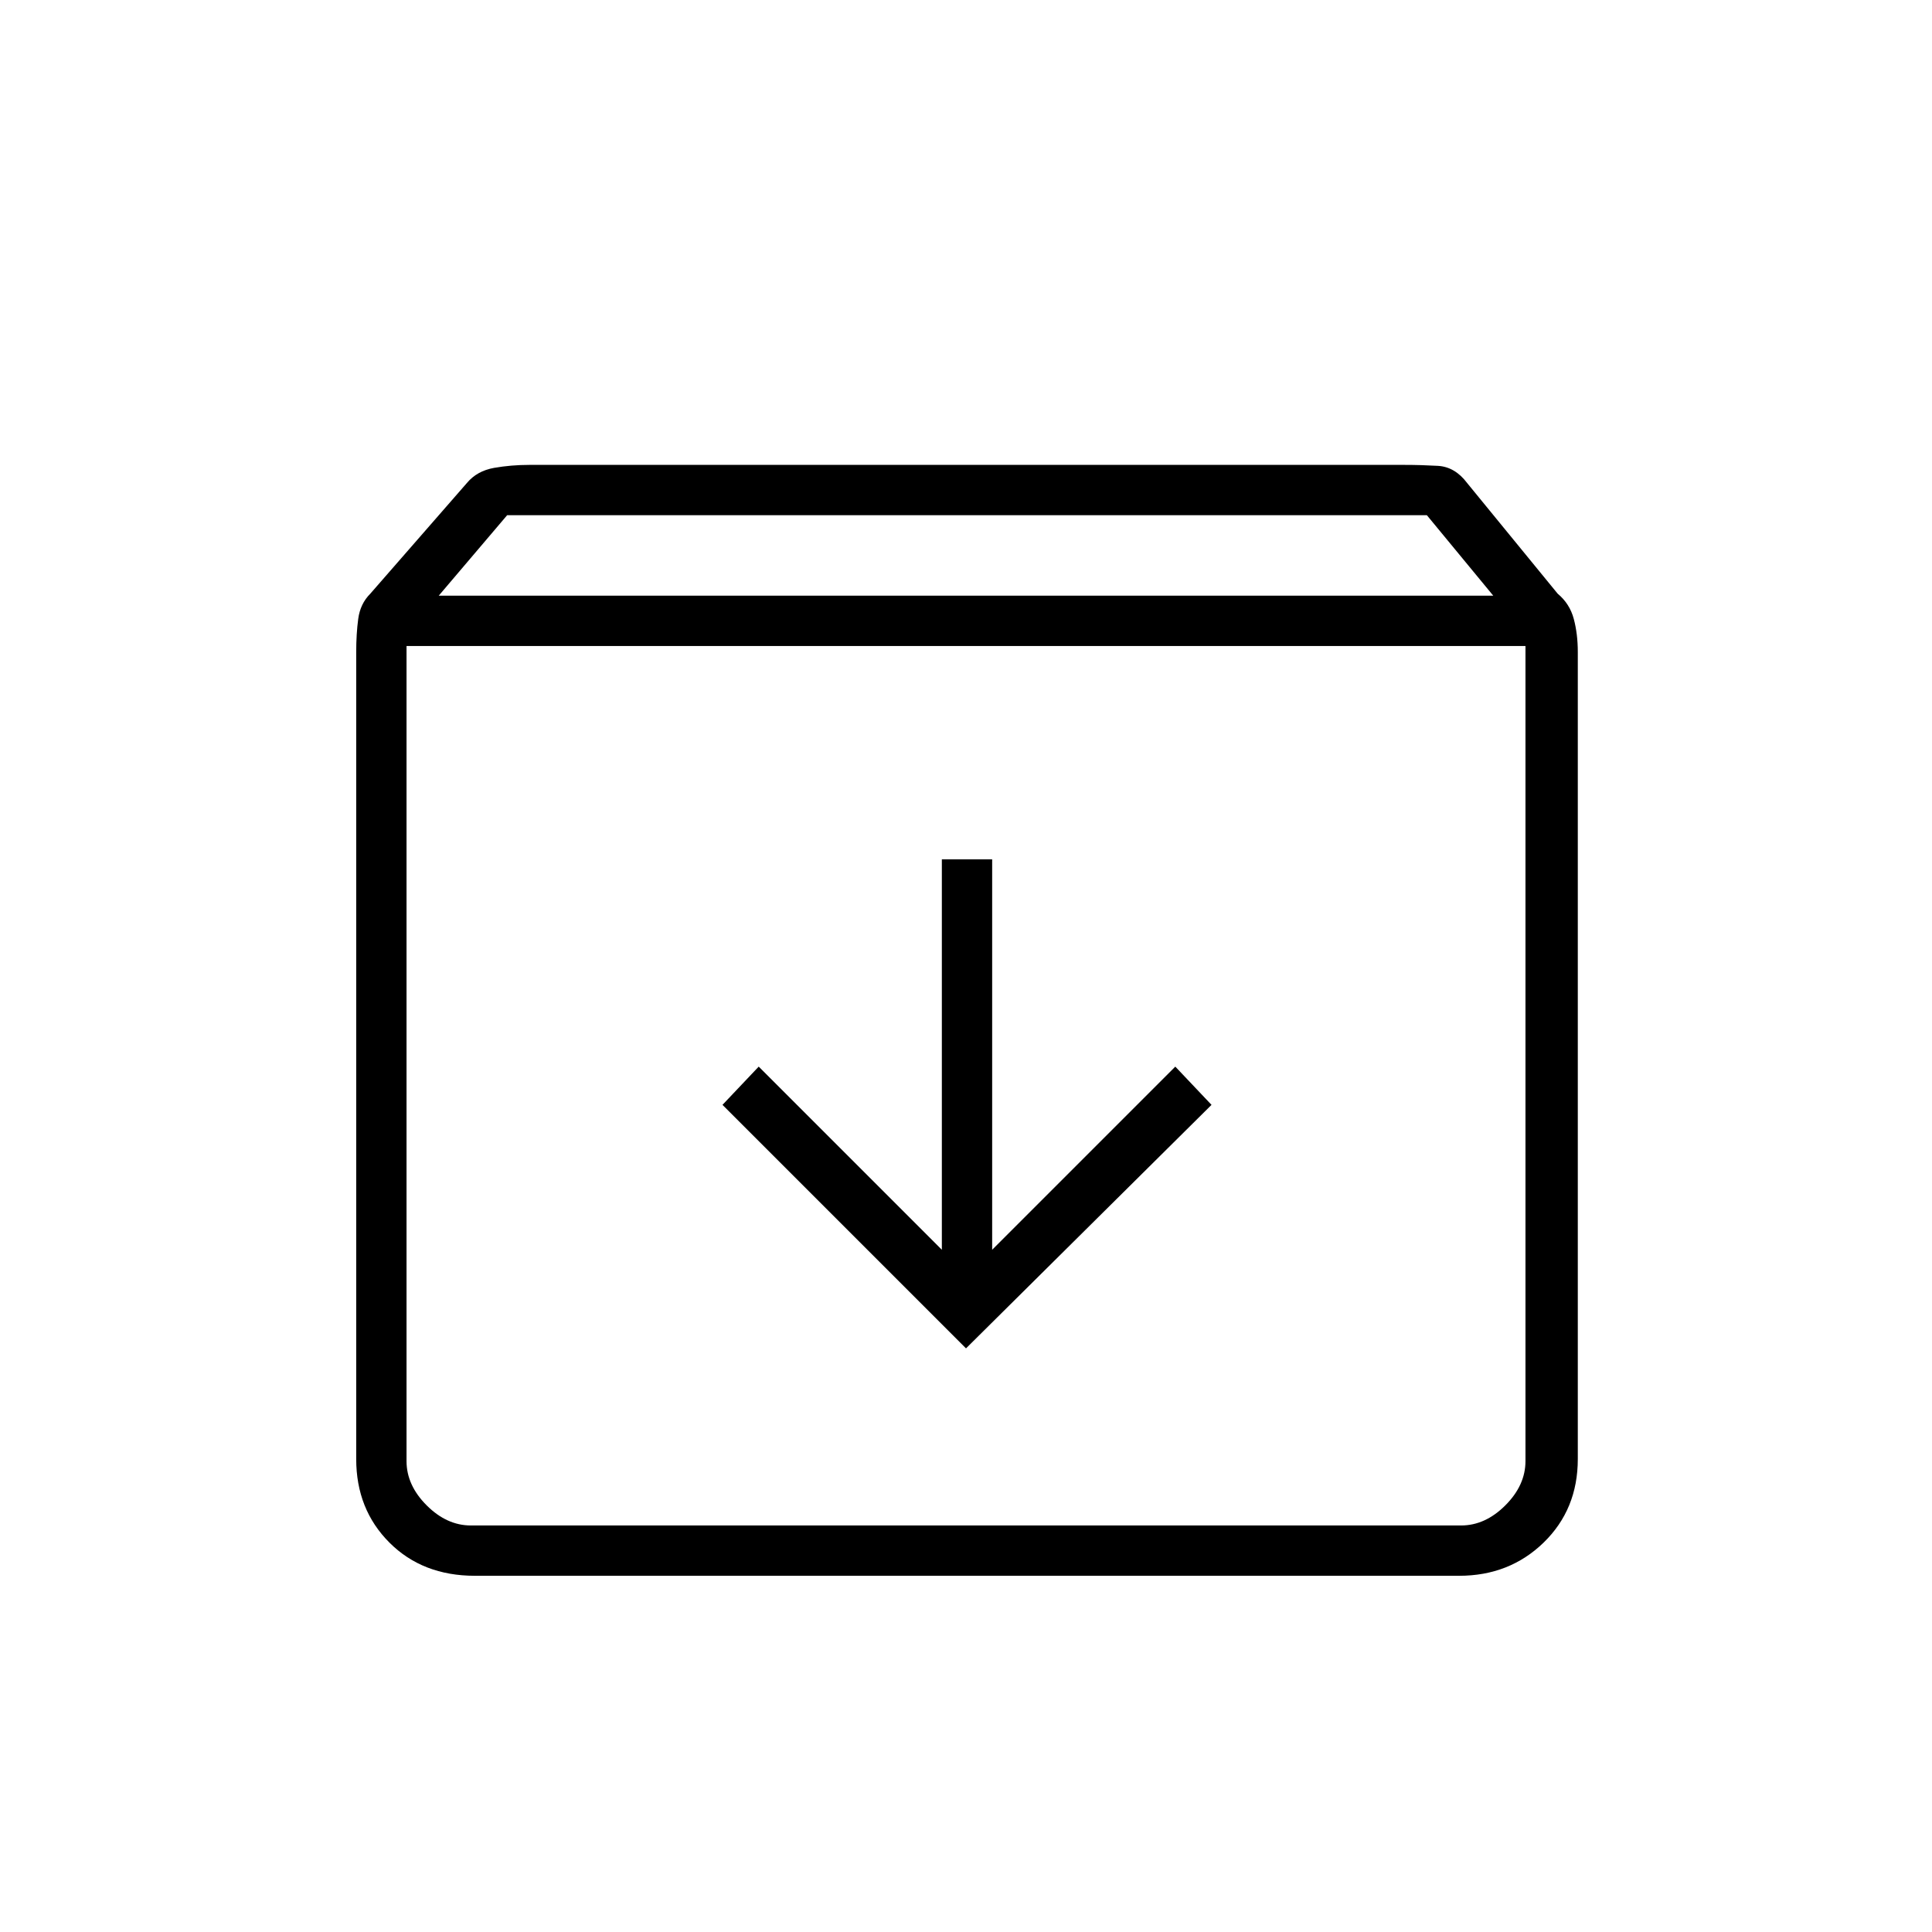 <svg xmlns="http://www.w3.org/2000/svg" height="24" width="24"><path d="M5.9 19.575Q5.25 19.575 4.838 19.163Q4.425 18.75 4.425 18.125V8.1Q4.425 7.875 4.45 7.688Q4.475 7.5 4.6 7.375L5.8 6Q5.925 5.85 6.138 5.812Q6.35 5.775 6.575 5.775H17.45Q17.65 5.775 17.863 5.787Q18.075 5.8 18.225 6L19.35 7.375Q19.5 7.5 19.55 7.688Q19.6 7.875 19.6 8.1V18.125Q19.6 18.75 19.175 19.163Q18.75 19.575 18.125 19.575ZM5.45 7.4H18.55L17.725 6.4H6.3ZM5.85 18.95H18.15Q18.45 18.95 18.7 18.7Q18.95 18.45 18.95 18.15V8.025H5.05V18.15Q5.05 18.45 5.3 18.7Q5.55 18.95 5.85 18.95ZM12 16.75 15.05 13.725 14.6 13.25 12.325 15.525V10.675H11.7V15.525L9.425 13.25L8.975 13.725ZM5.05 18.95Q5.05 18.95 5.05 18.7Q5.05 18.45 5.05 18.15V8.025V18.15Q5.05 18.45 5.05 18.7Q5.05 18.95 5.05 18.95Z"/></svg>